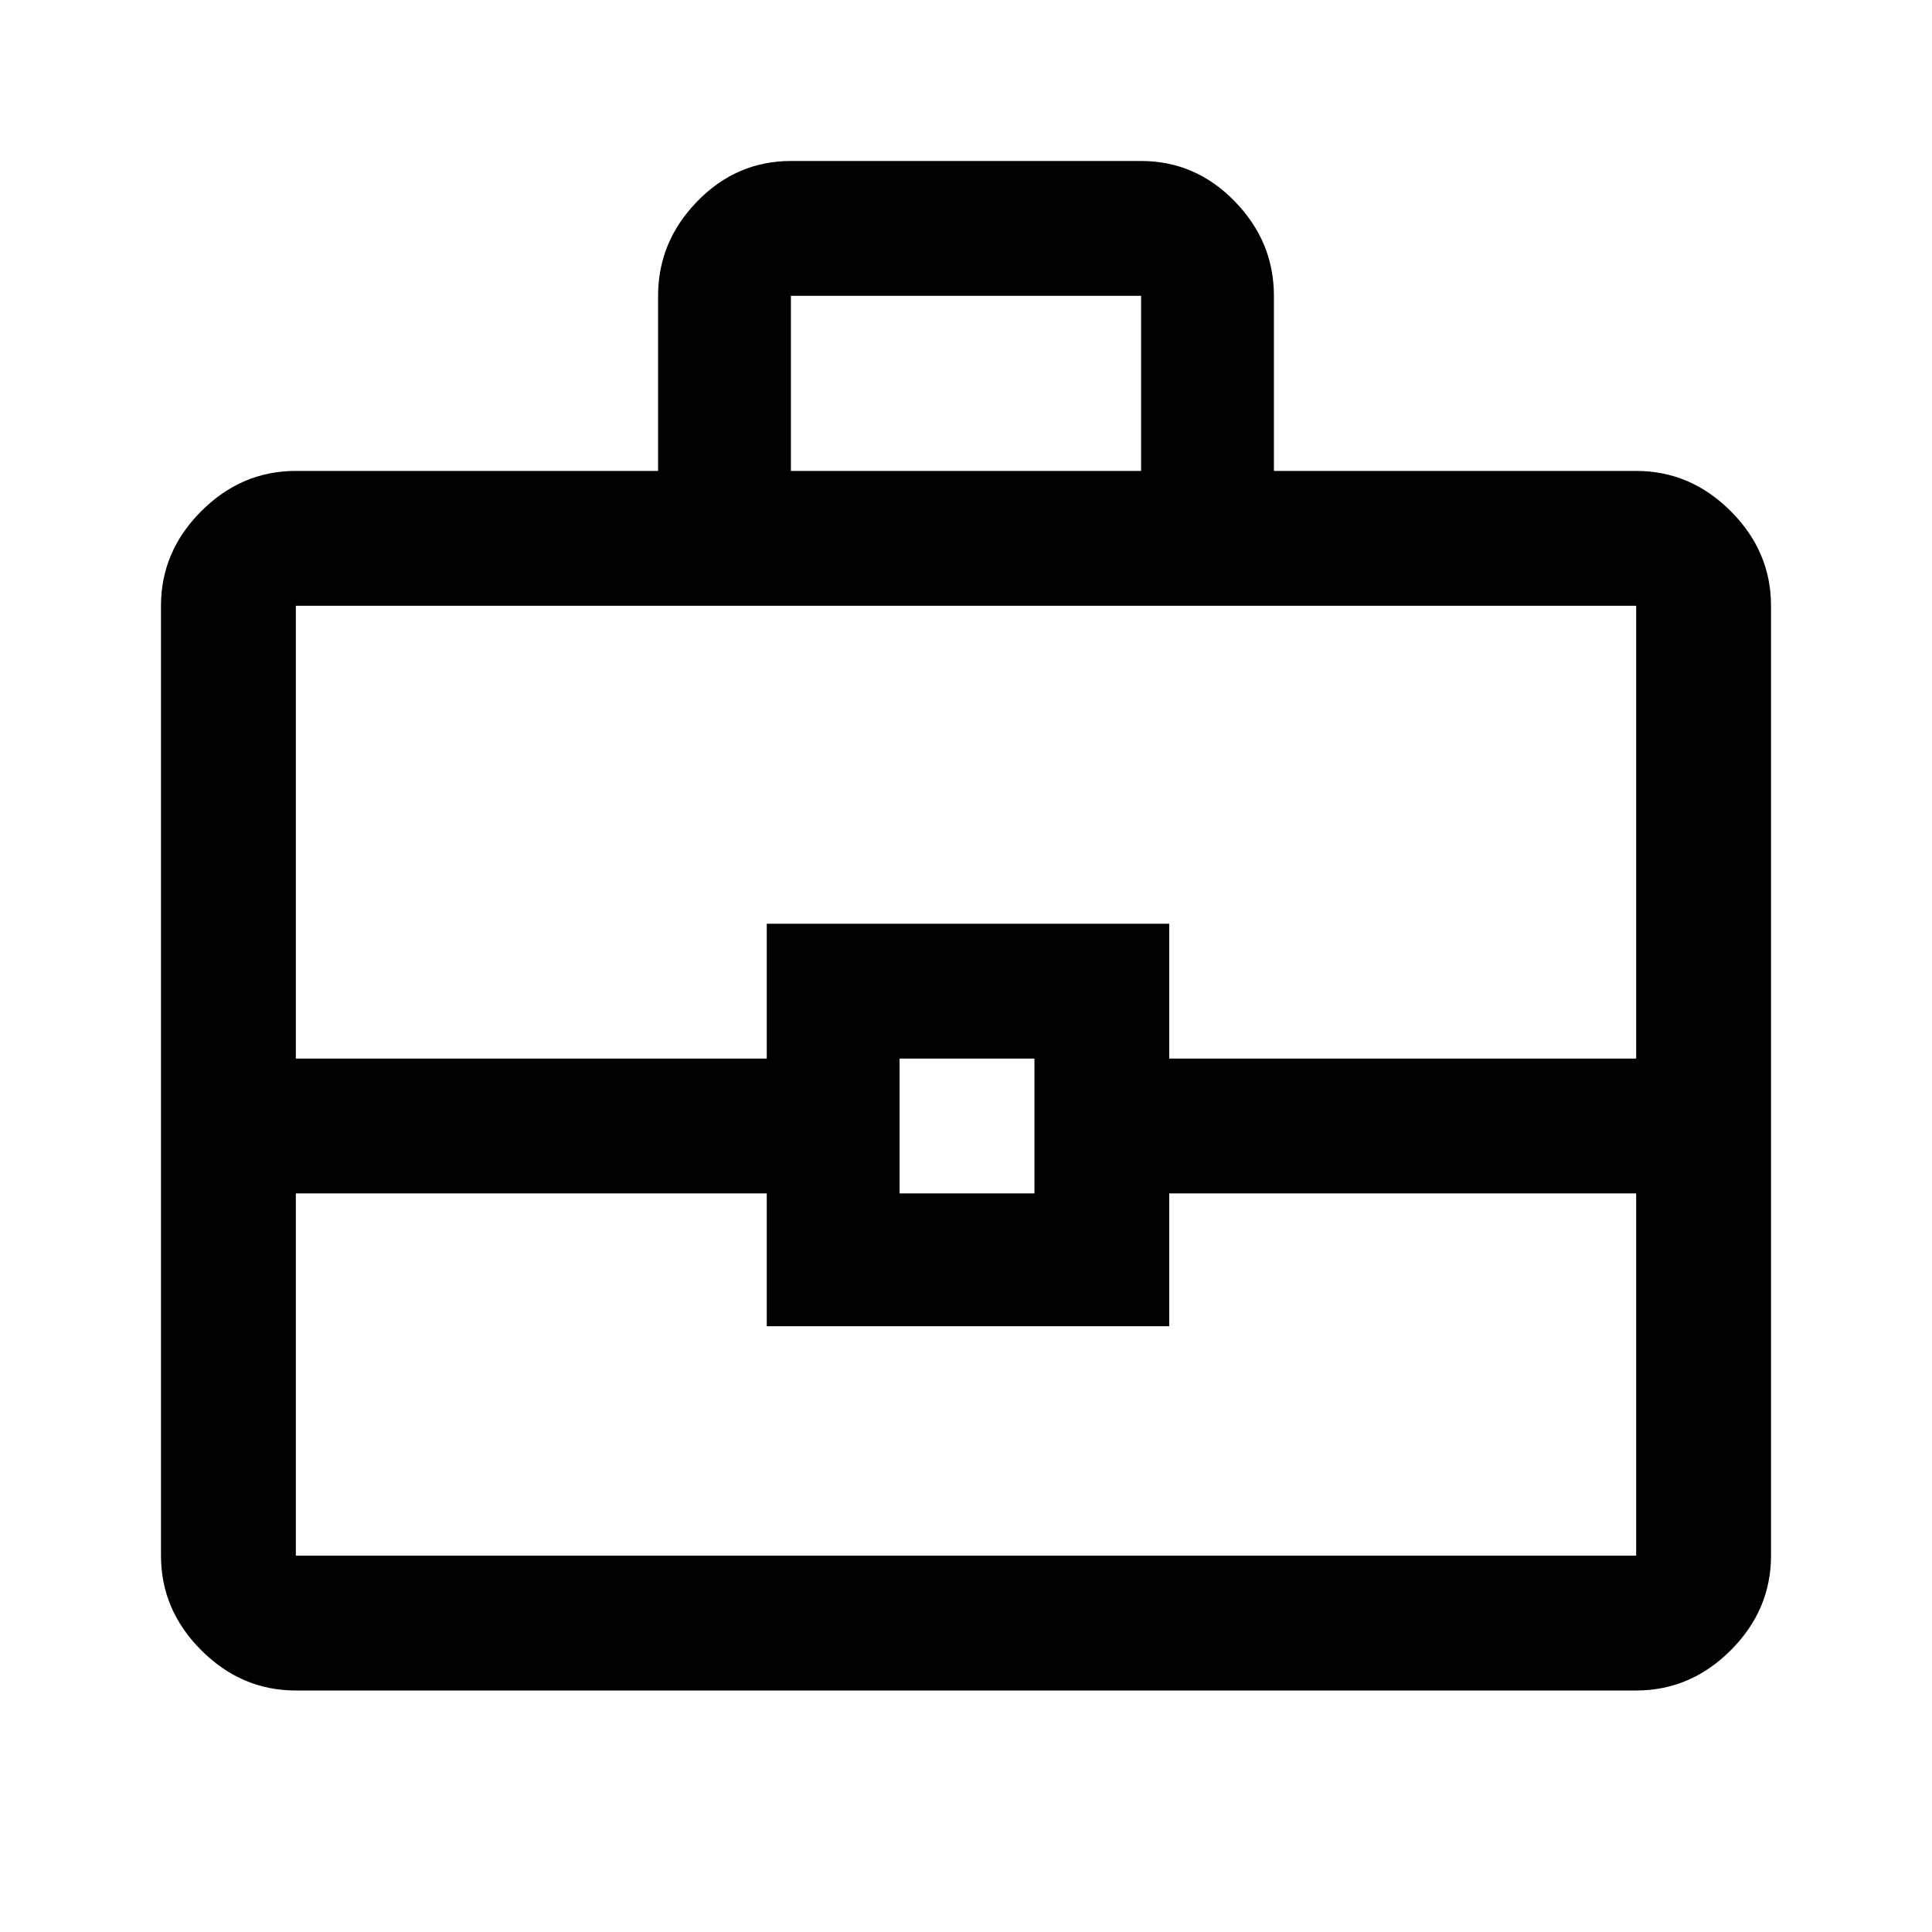 <svg xmlns="http://www.w3.org/2000/svg" height="40" width="40"><path d="M13.625 9.75V6.125q0-1.125.813-1.958.812-.834 1.937-.834h7.25q1.125 0 1.937.834.813.833.813 1.958V9.75h7.5q1.125 0 1.958.833.834.834.834 1.959v19.666q0 1.125-.834 1.959Q35 35 33.875 35H6.125Q5 35 4.167 34.167q-.834-.834-.834-1.959V12.542q0-1.125.834-1.959Q5 9.75 6.125 9.75Zm2.75 0h7.25V6.125h-7.25Zm17.5 14.958h-9.667v2.75h-8.333v-2.75h-9.75v7.5h27.75Zm-15.25 0h2.792v-2.791h-2.792Zm-12.5-2.791h9.75v-2.792h8.333v2.792h9.667v-9.375H6.125ZM20 23.292Z"/></svg>